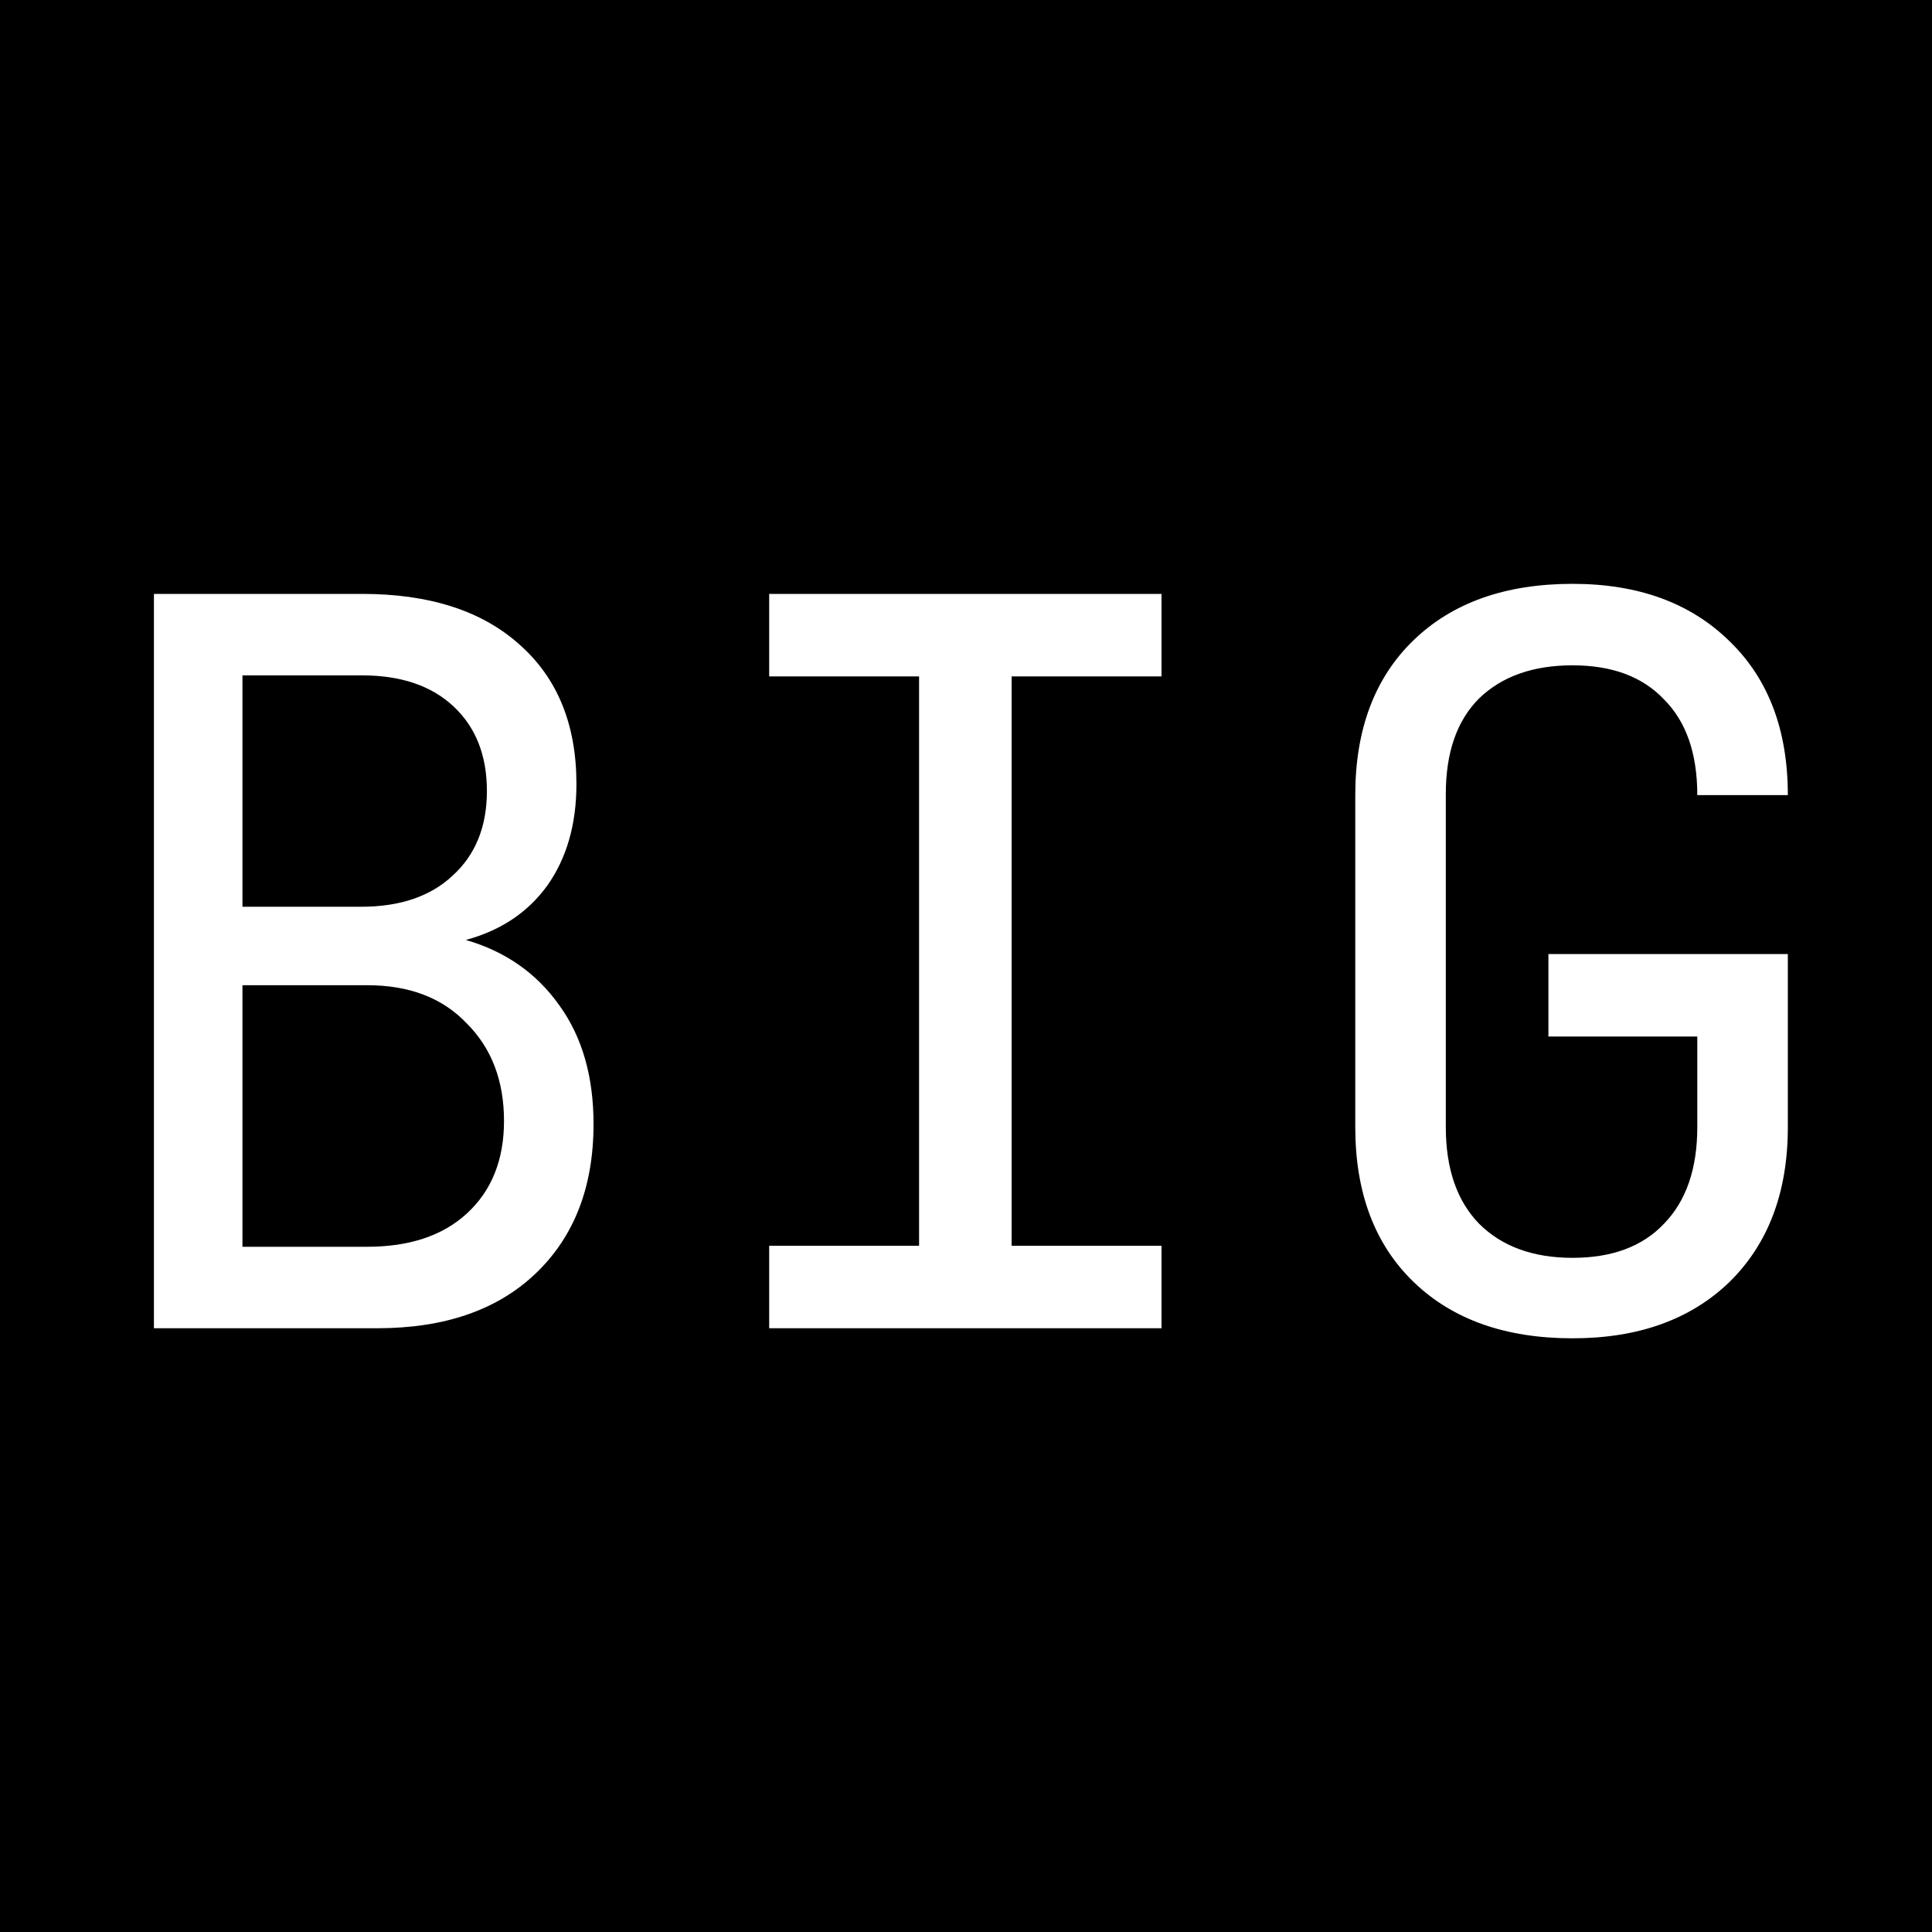 <svg width="512" height="512" viewBox="0 0 512 512" fill="none" xmlns="http://www.w3.org/2000/svg">
<rect width="512" height="512" fill="#1E1E1E"/>
<rect width="512" height="512" fill="black"/>
<path d="M40.793 352V157.389H95.977C113.75 157.389 127.613 161.832 137.565 170.718C147.696 179.605 152.761 191.957 152.761 207.774C152.761 218.438 150.184 227.413 145.03 234.7C139.876 241.809 132.678 246.608 123.436 249.096C133.922 252.117 142.186 257.893 148.229 266.424C154.272 274.778 157.293 285.263 157.293 297.882C157.293 314.588 152.139 327.829 141.831 337.604C131.7 347.201 117.749 352 99.976 352H40.793ZM64.253 240.298H95.711C106.019 240.298 114.105 237.544 119.97 232.034C126.013 226.525 129.034 219.06 129.034 209.641C129.034 200.221 126.102 192.756 120.237 187.247C114.372 181.737 106.285 178.983 95.977 178.983H64.253V240.298ZM64.253 330.406H97.31C108.507 330.406 117.304 327.474 123.703 321.609C130.279 315.566 133.567 307.39 133.567 297.082C133.567 286.419 130.279 277.799 123.703 271.223C117.304 264.469 108.507 261.093 97.31 261.093H64.253V330.406ZM203.842 352V330.14H243.564V179.249H203.842V157.389H307.813V179.249H268.091V330.14H307.813V352H203.842ZM416.744 354.666C398.971 354.666 384.931 349.69 374.623 339.737C364.315 329.784 359.161 316.099 359.161 298.682V210.707C359.161 193.29 364.315 179.605 374.623 169.652C384.931 159.699 398.971 154.723 416.744 154.723C434.161 154.723 448.024 159.788 458.332 169.919C468.641 179.871 473.795 193.467 473.795 210.707H449.801C449.801 199.688 446.869 191.246 441.004 185.381C435.317 179.338 427.23 176.317 416.744 176.317C406.258 176.317 397.994 179.249 391.951 185.114C386.086 190.979 383.154 199.421 383.154 210.44V298.682C383.154 309.701 386.086 318.232 391.951 324.275C397.994 330.317 406.258 333.339 416.744 333.339C427.23 333.339 435.317 330.317 441.004 324.275C446.869 318.232 449.801 309.701 449.801 298.682V274.689H410.346V252.828H473.795V298.682C473.795 315.921 468.641 329.606 458.332 339.737C448.024 349.69 434.161 354.666 416.744 354.666Z" fill="white"/>
</svg>
